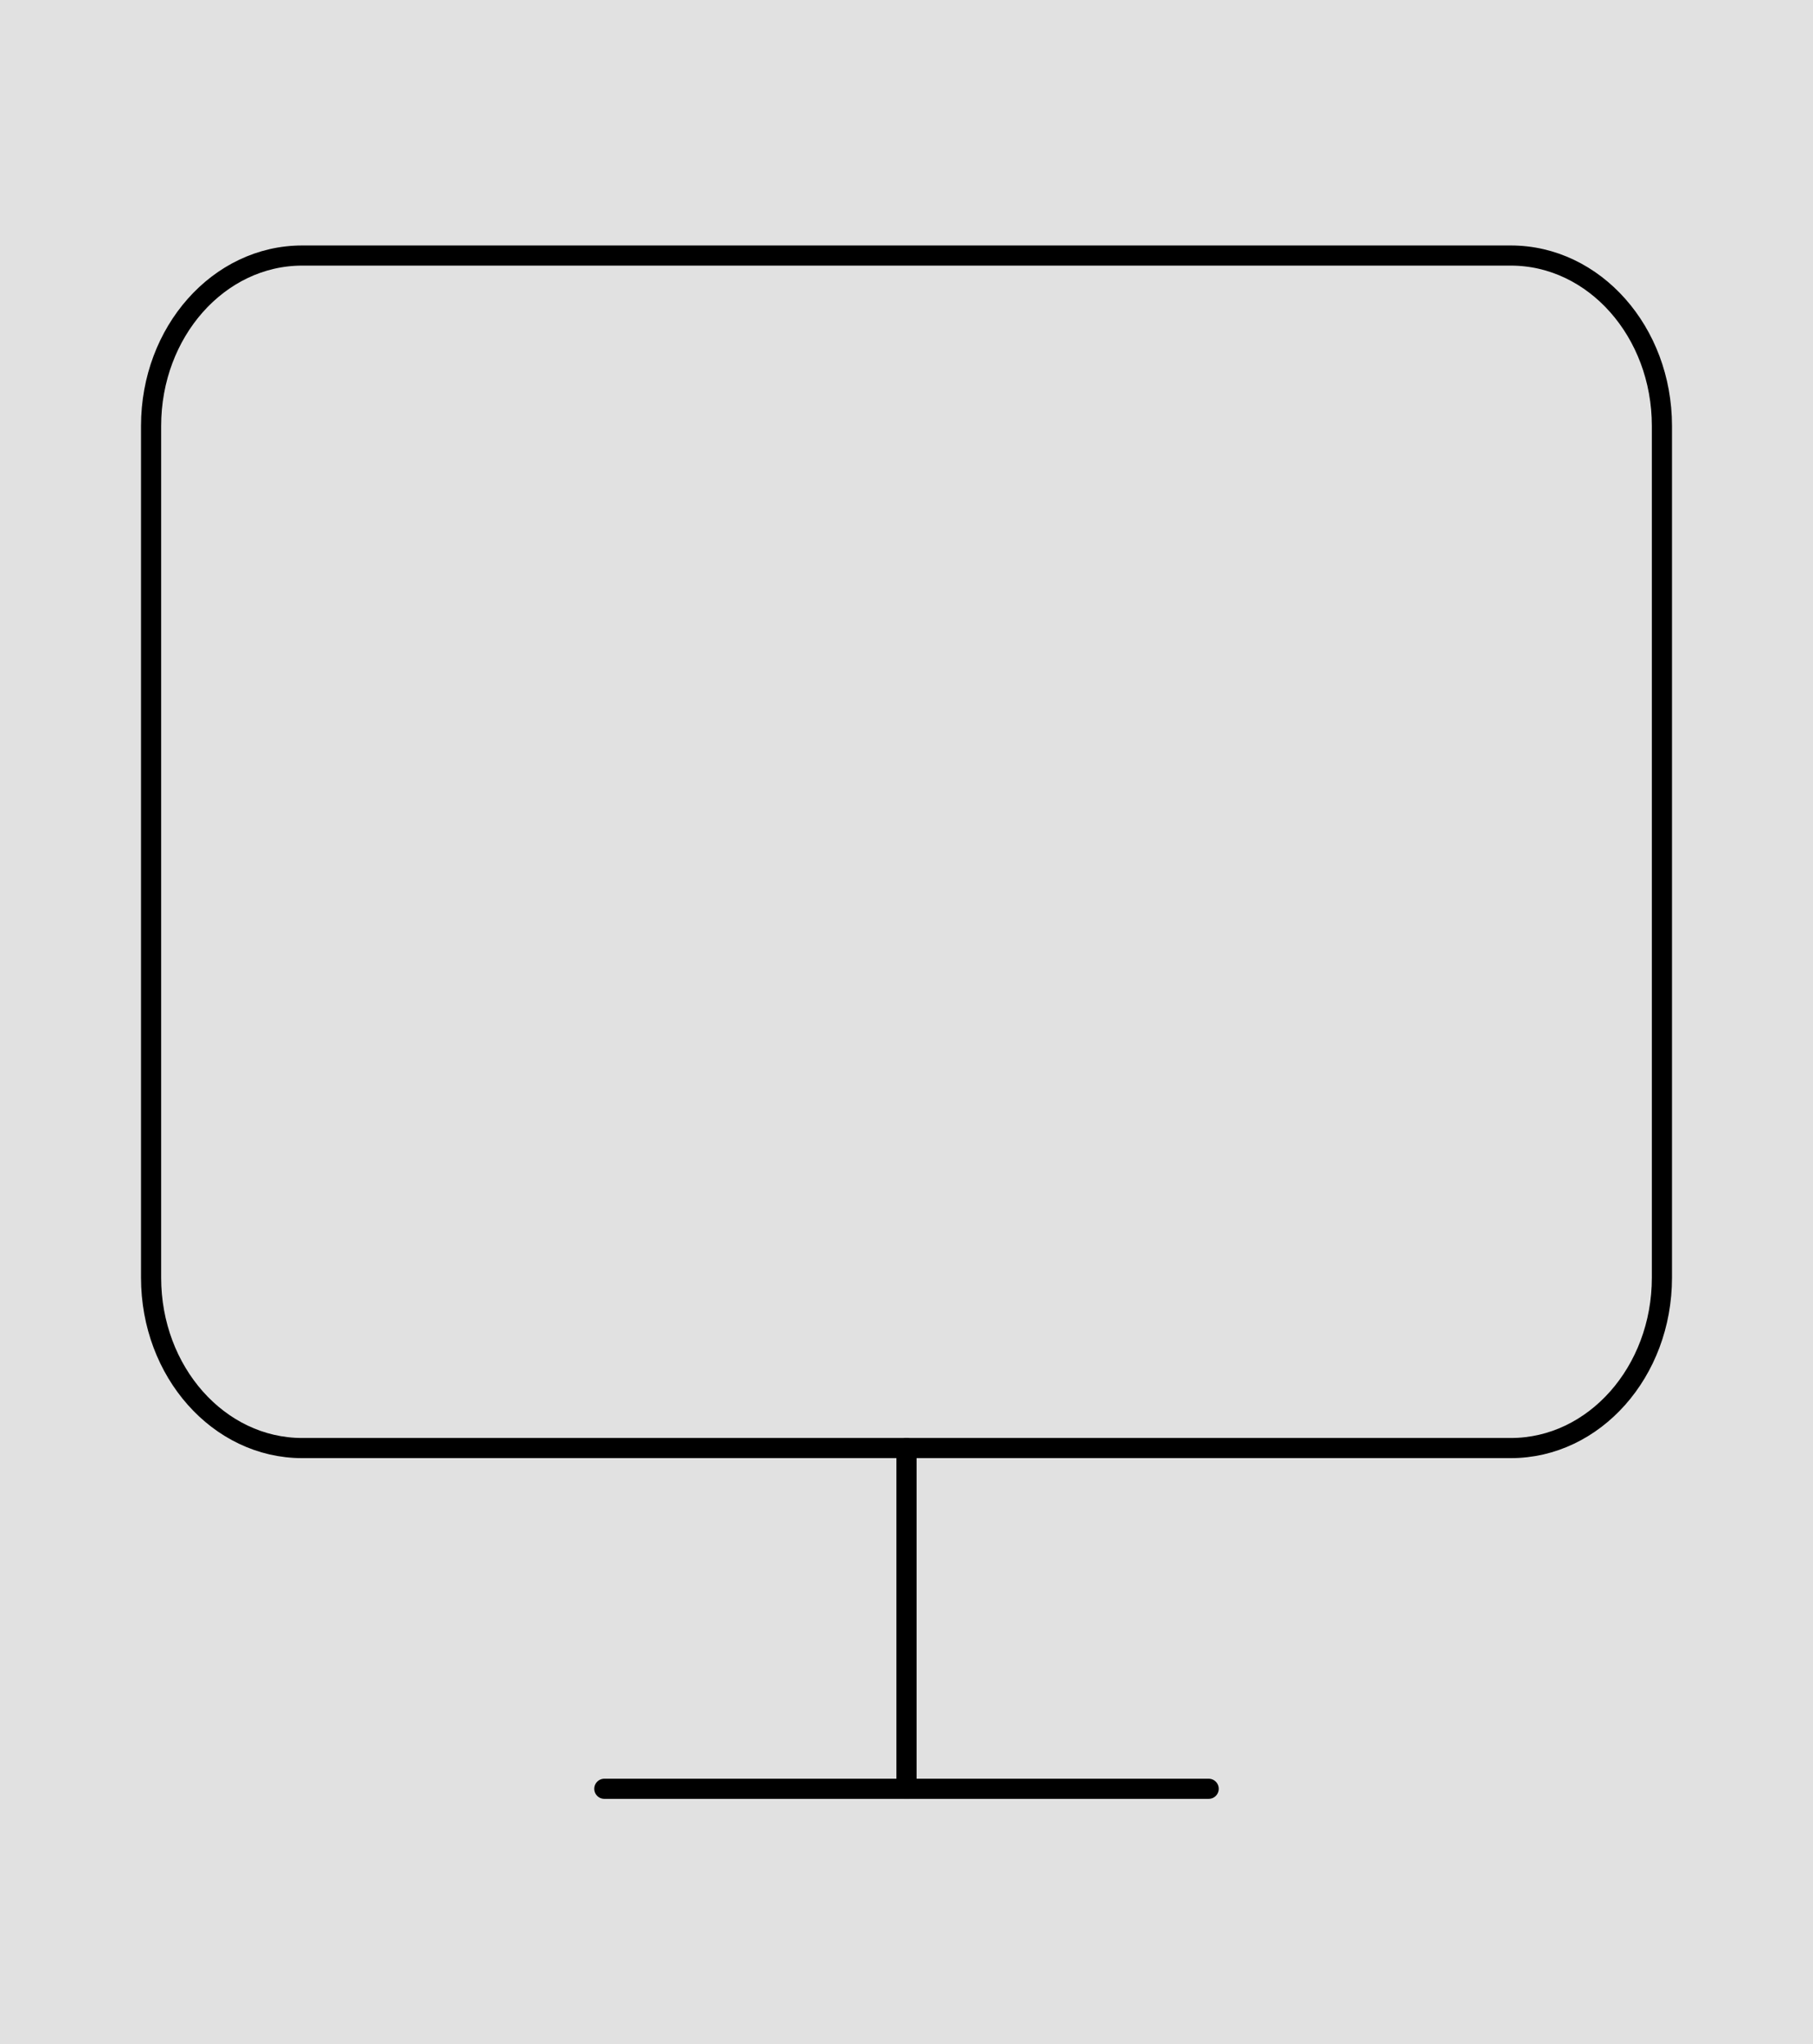 <svg width="180" height="203" viewBox="0 0 180 203" fill="none" xmlns="http://www.w3.org/2000/svg">
<g clip-path="url(#clip0_2_21)">
<rect width="180" height="203" fill="#DCDCDC" fill-opacity="0.863"/>
<path d="M150 25.375H30C21.716 25.375 15 32.949 15 42.292V126.875C15 136.218 21.716 143.792 30 143.792H150C158.284 143.792 165 136.218 165 126.875V42.292C165 32.949 158.284 25.375 150 25.375Z" stroke="black" stroke-width="2" stroke-linecap="round" stroke-linejoin="round"/>
<path d="M60 177.625H120" stroke="black" stroke-width="2" stroke-linecap="round" stroke-linejoin="round"/>
<path d="M90 143.792V177.625" stroke="black" stroke-width="2" stroke-linecap="round" stroke-linejoin="round"/>
</g>
<defs>
<clipPath id="clip0_2_21">
<rect width="180" height="203" fill="white"/>
</clipPath>
</defs>
</svg>
